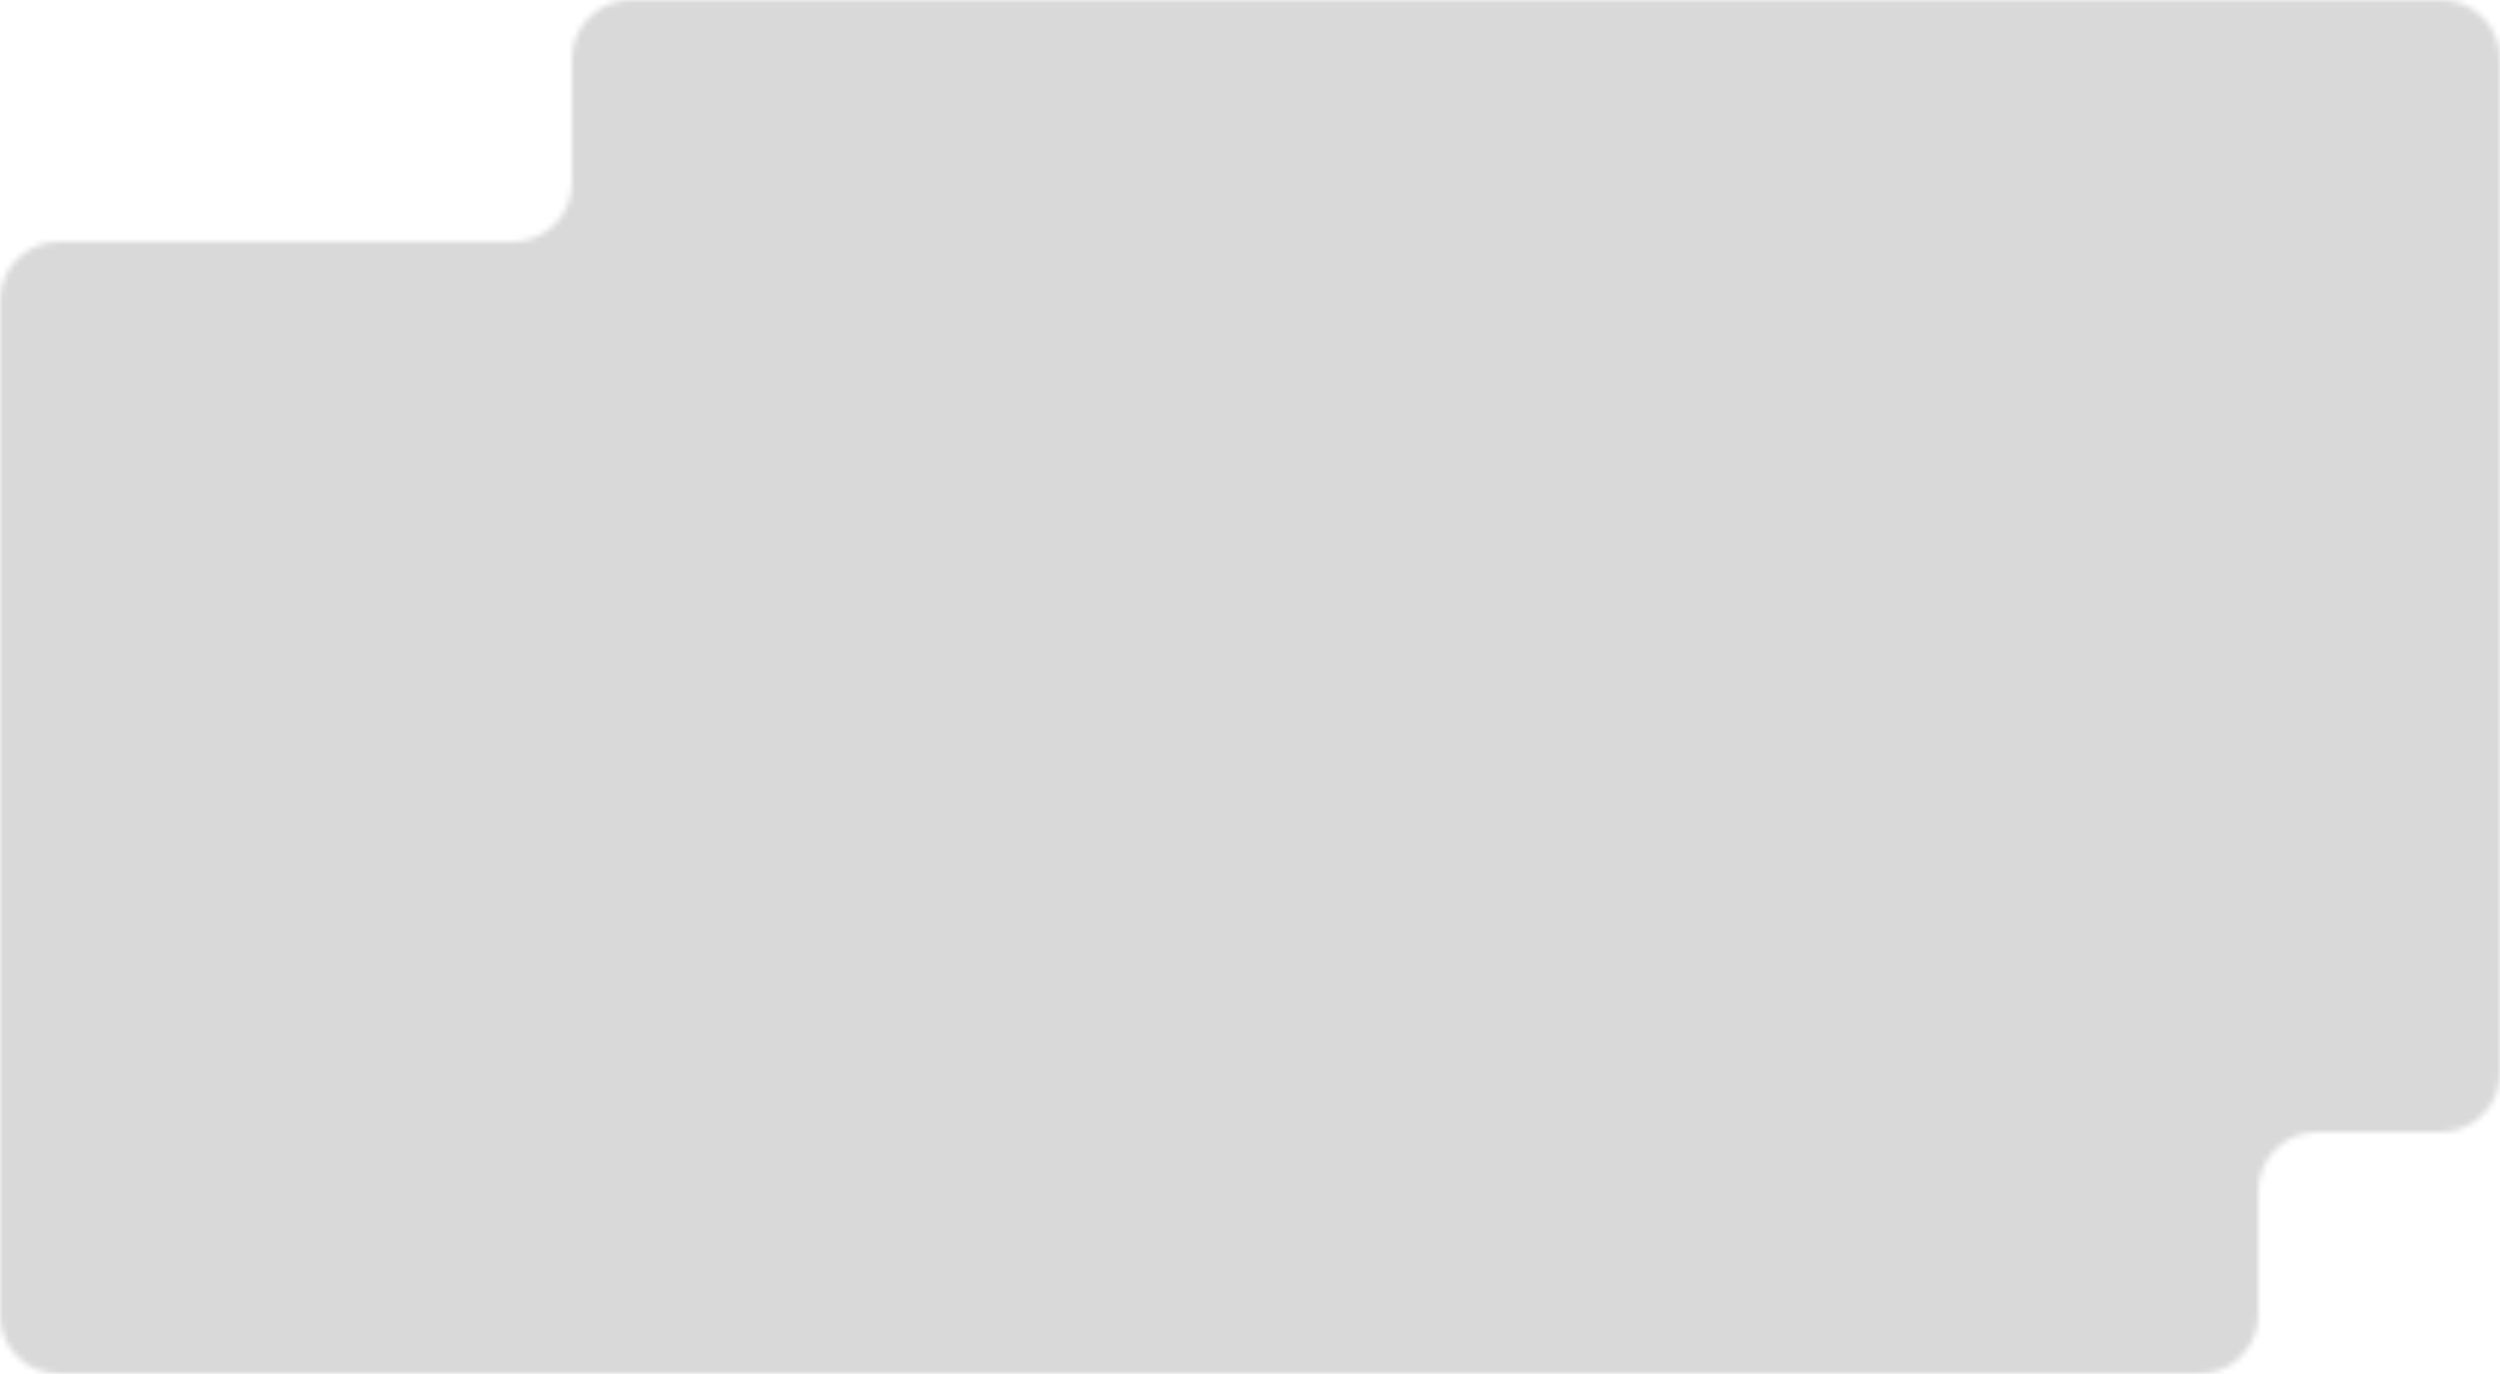 <svg width="424" height="233" viewBox="0 0 424 233" fill="none" xmlns="http://www.w3.org/2000/svg" xmlns:xlink="http://www.w3.org/1999/xlink">
<mask id="mask0_153_6737" style="mask-type:alpha" maskUnits="userSpaceOnUse" x="0" y="0" width="424" height="233">
<path fill-rule="evenodd" clip-rule="evenodd" d="M0 223V51C0 45.477 4.477 41 10 41H87C92.523 41 97 36.523 97 31V10C97 4.477 101.477 0 107 0H414C419.523 0 424 4.477 424 10V182C424 187.523 419.523 192 414 192H393C387.477 192 383 196.477 383 202V223C383 228.523 378.523 233 373 233H10C4.477 233 0 228.523 0 223Z" fill="#D9D9D9"/>
<path fill-rule="evenodd" clip-rule="evenodd" d="M0 223V51C0 45.477 4.477 41 10 41H87C92.523 41 97 36.523 97 31V10C97 4.477 101.477 0 107 0H414C419.523 0 424 4.477 424 10V182C424 187.523 419.523 192 414 192H393C387.477 192 383 196.477 383 202V223C383 228.523 378.523 233 373 233H10C4.477 233 0 228.523 0 223Z" />
</mask>
<g mask="url(#mask0_153_6737)">
<rect width="424" height="233" fill="#D9D9D9"/>
<rect width="424" height="233" fill="url(#pattern1_153_6737)"/>
</g>
</svg>
